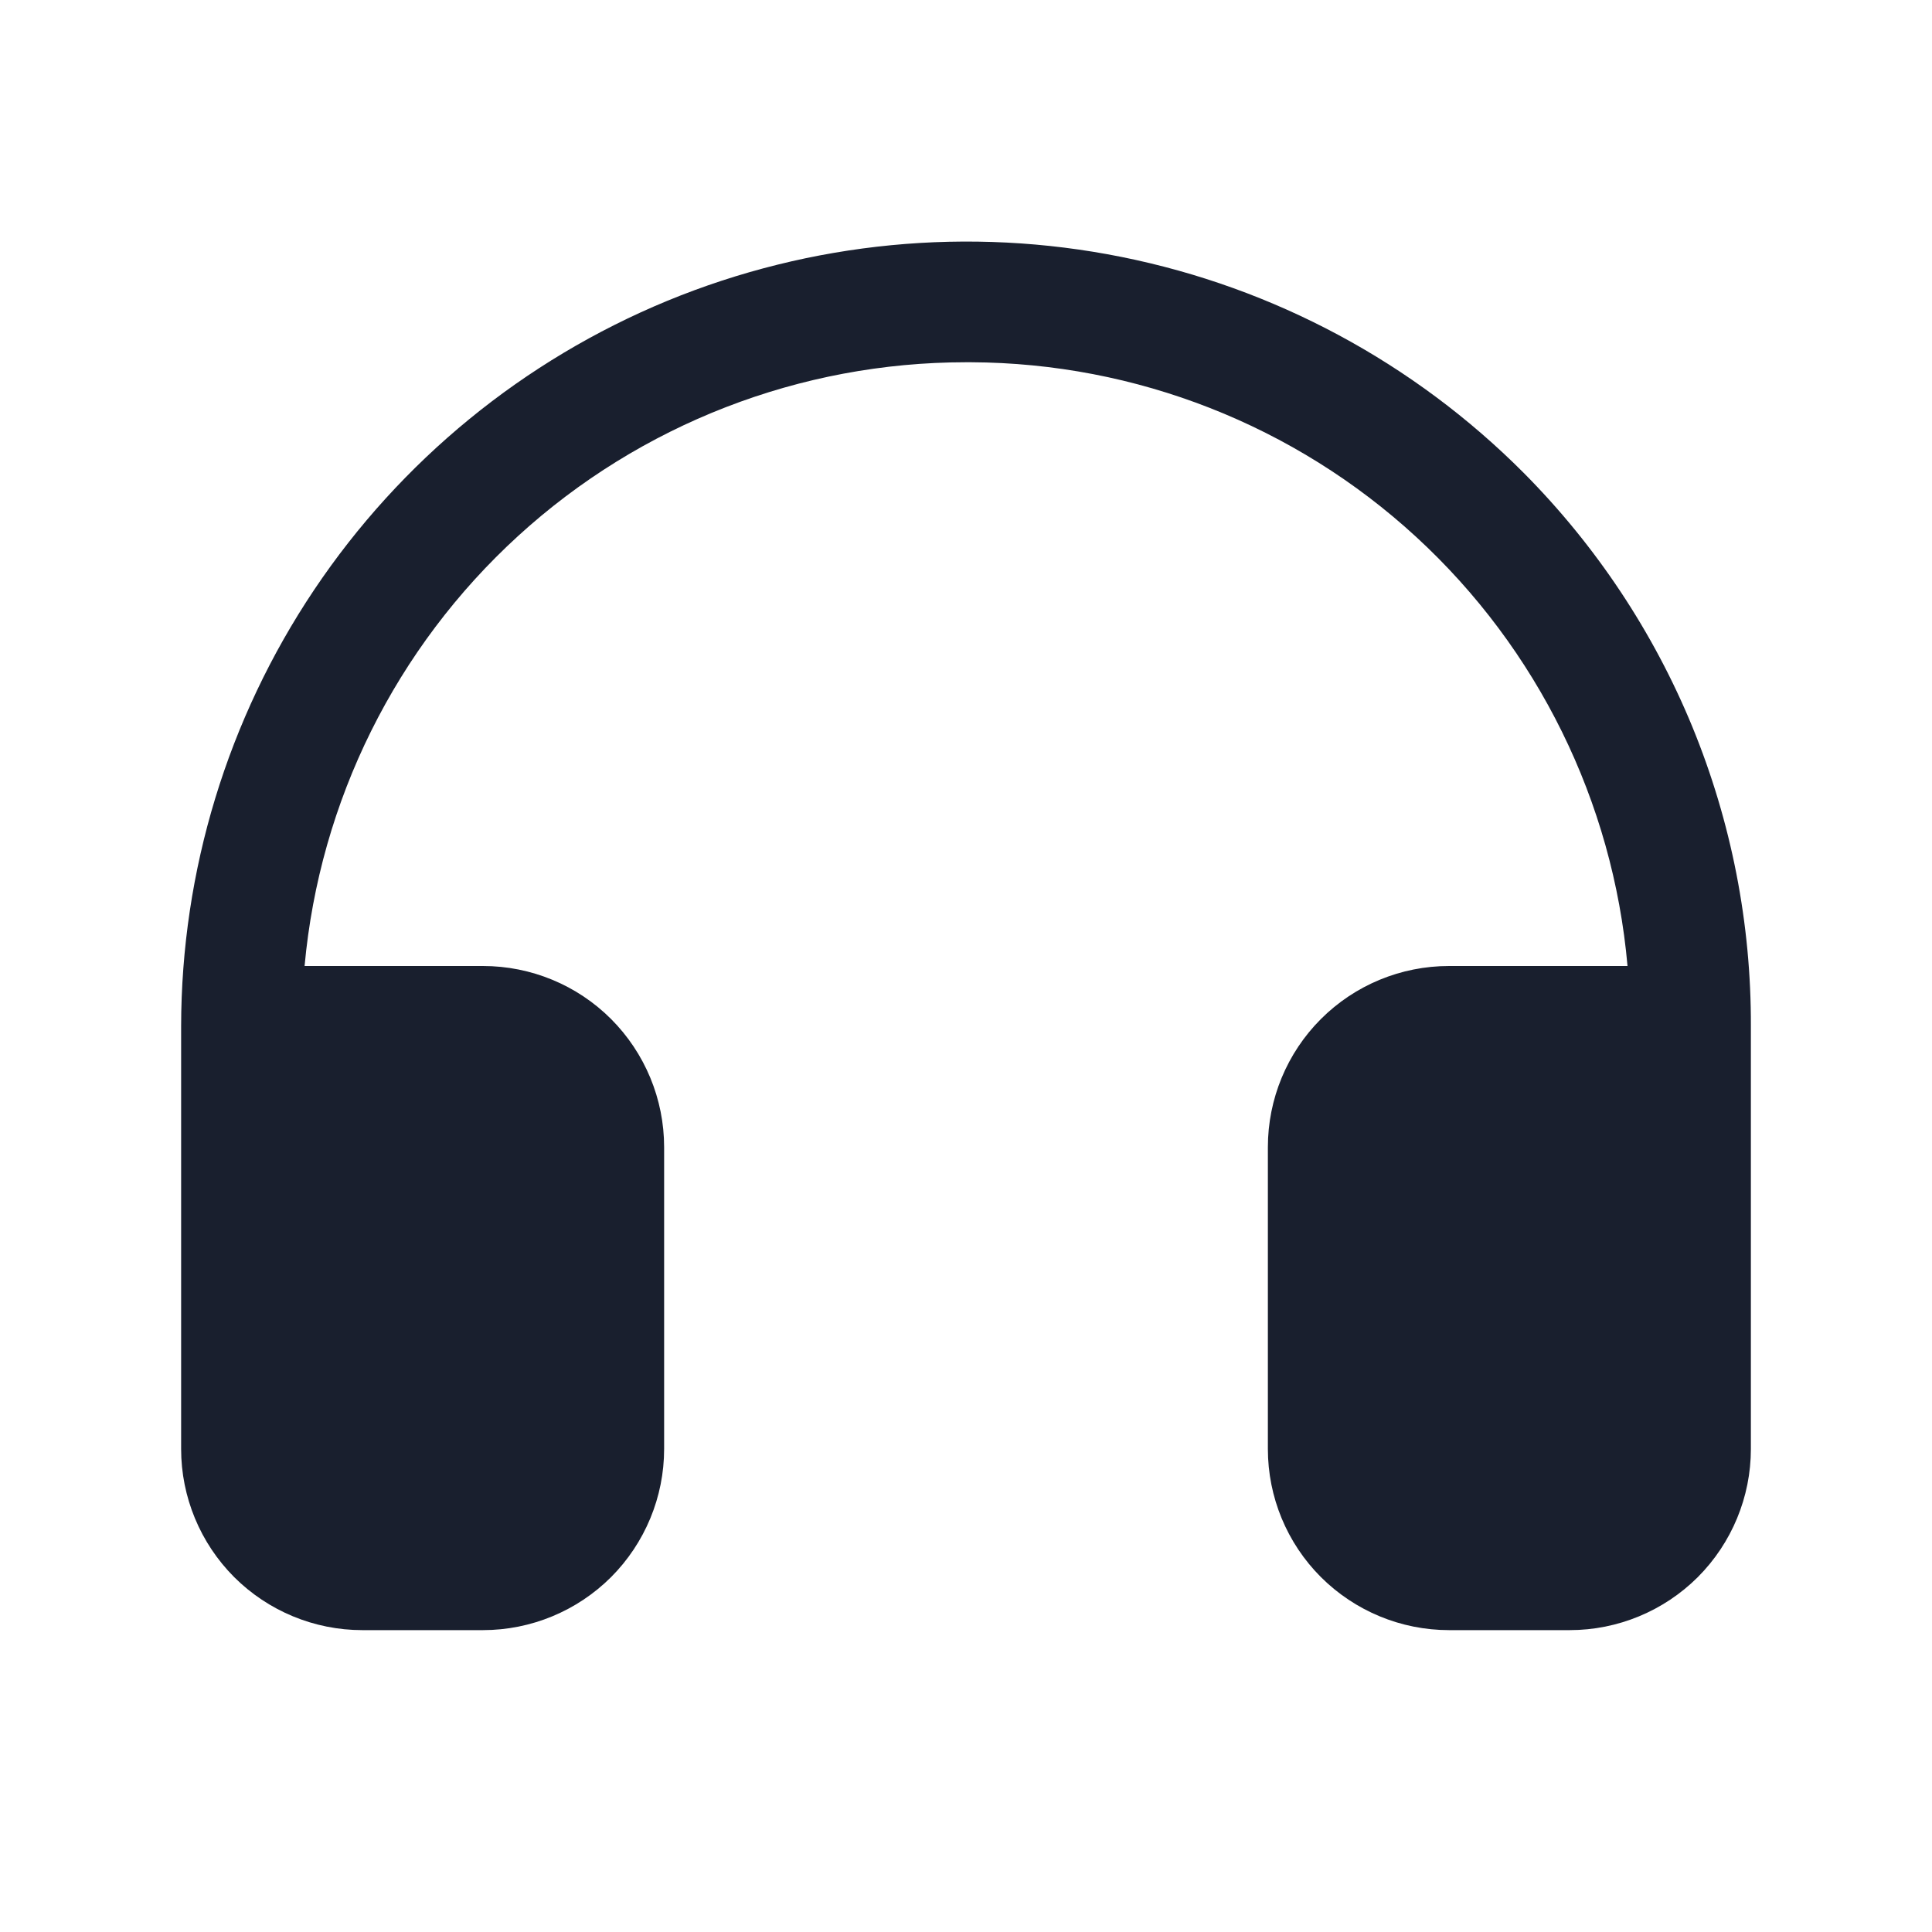 <svg width="20" height="20" viewBox="0 0 20 20" fill="none" xmlns="http://www.w3.org/2000/svg">
<path d="M18.125 10.625V15C18.125 15.497 17.927 15.974 17.576 16.326C17.224 16.677 16.747 16.875 16.25 16.875H15C14.503 16.875 14.026 16.677 13.674 16.326C13.322 15.974 13.125 15.497 13.125 15V11.875C13.125 11.378 13.322 10.901 13.674 10.549C14.026 10.197 14.503 10 15 10H16.848C16.698 8.299 15.917 6.714 14.66 5.558C13.403 4.402 11.759 3.757 10.051 3.75H10C8.285 3.75 6.631 4.391 5.365 5.547C4.098 6.704 3.309 8.292 3.153 10H5C5.497 10 5.974 10.197 6.326 10.549C6.677 10.901 6.875 11.378 6.875 11.875V15C6.875 15.497 6.677 15.974 6.326 16.326C5.974 16.677 5.497 16.875 5 16.875H3.75C3.253 16.875 2.776 16.677 2.424 16.326C2.073 15.974 1.875 15.497 1.875 15V10.625C1.877 9.016 2.356 7.443 3.252 6.106C4.148 4.769 5.42 3.728 6.908 3.114C8.396 2.501 10.033 2.343 11.611 2.66C13.189 2.977 14.637 3.755 15.773 4.895C16.522 5.649 17.116 6.543 17.52 7.526C17.923 8.509 18.129 9.562 18.125 10.625Z" fill="#191F2E"/>
</svg>
